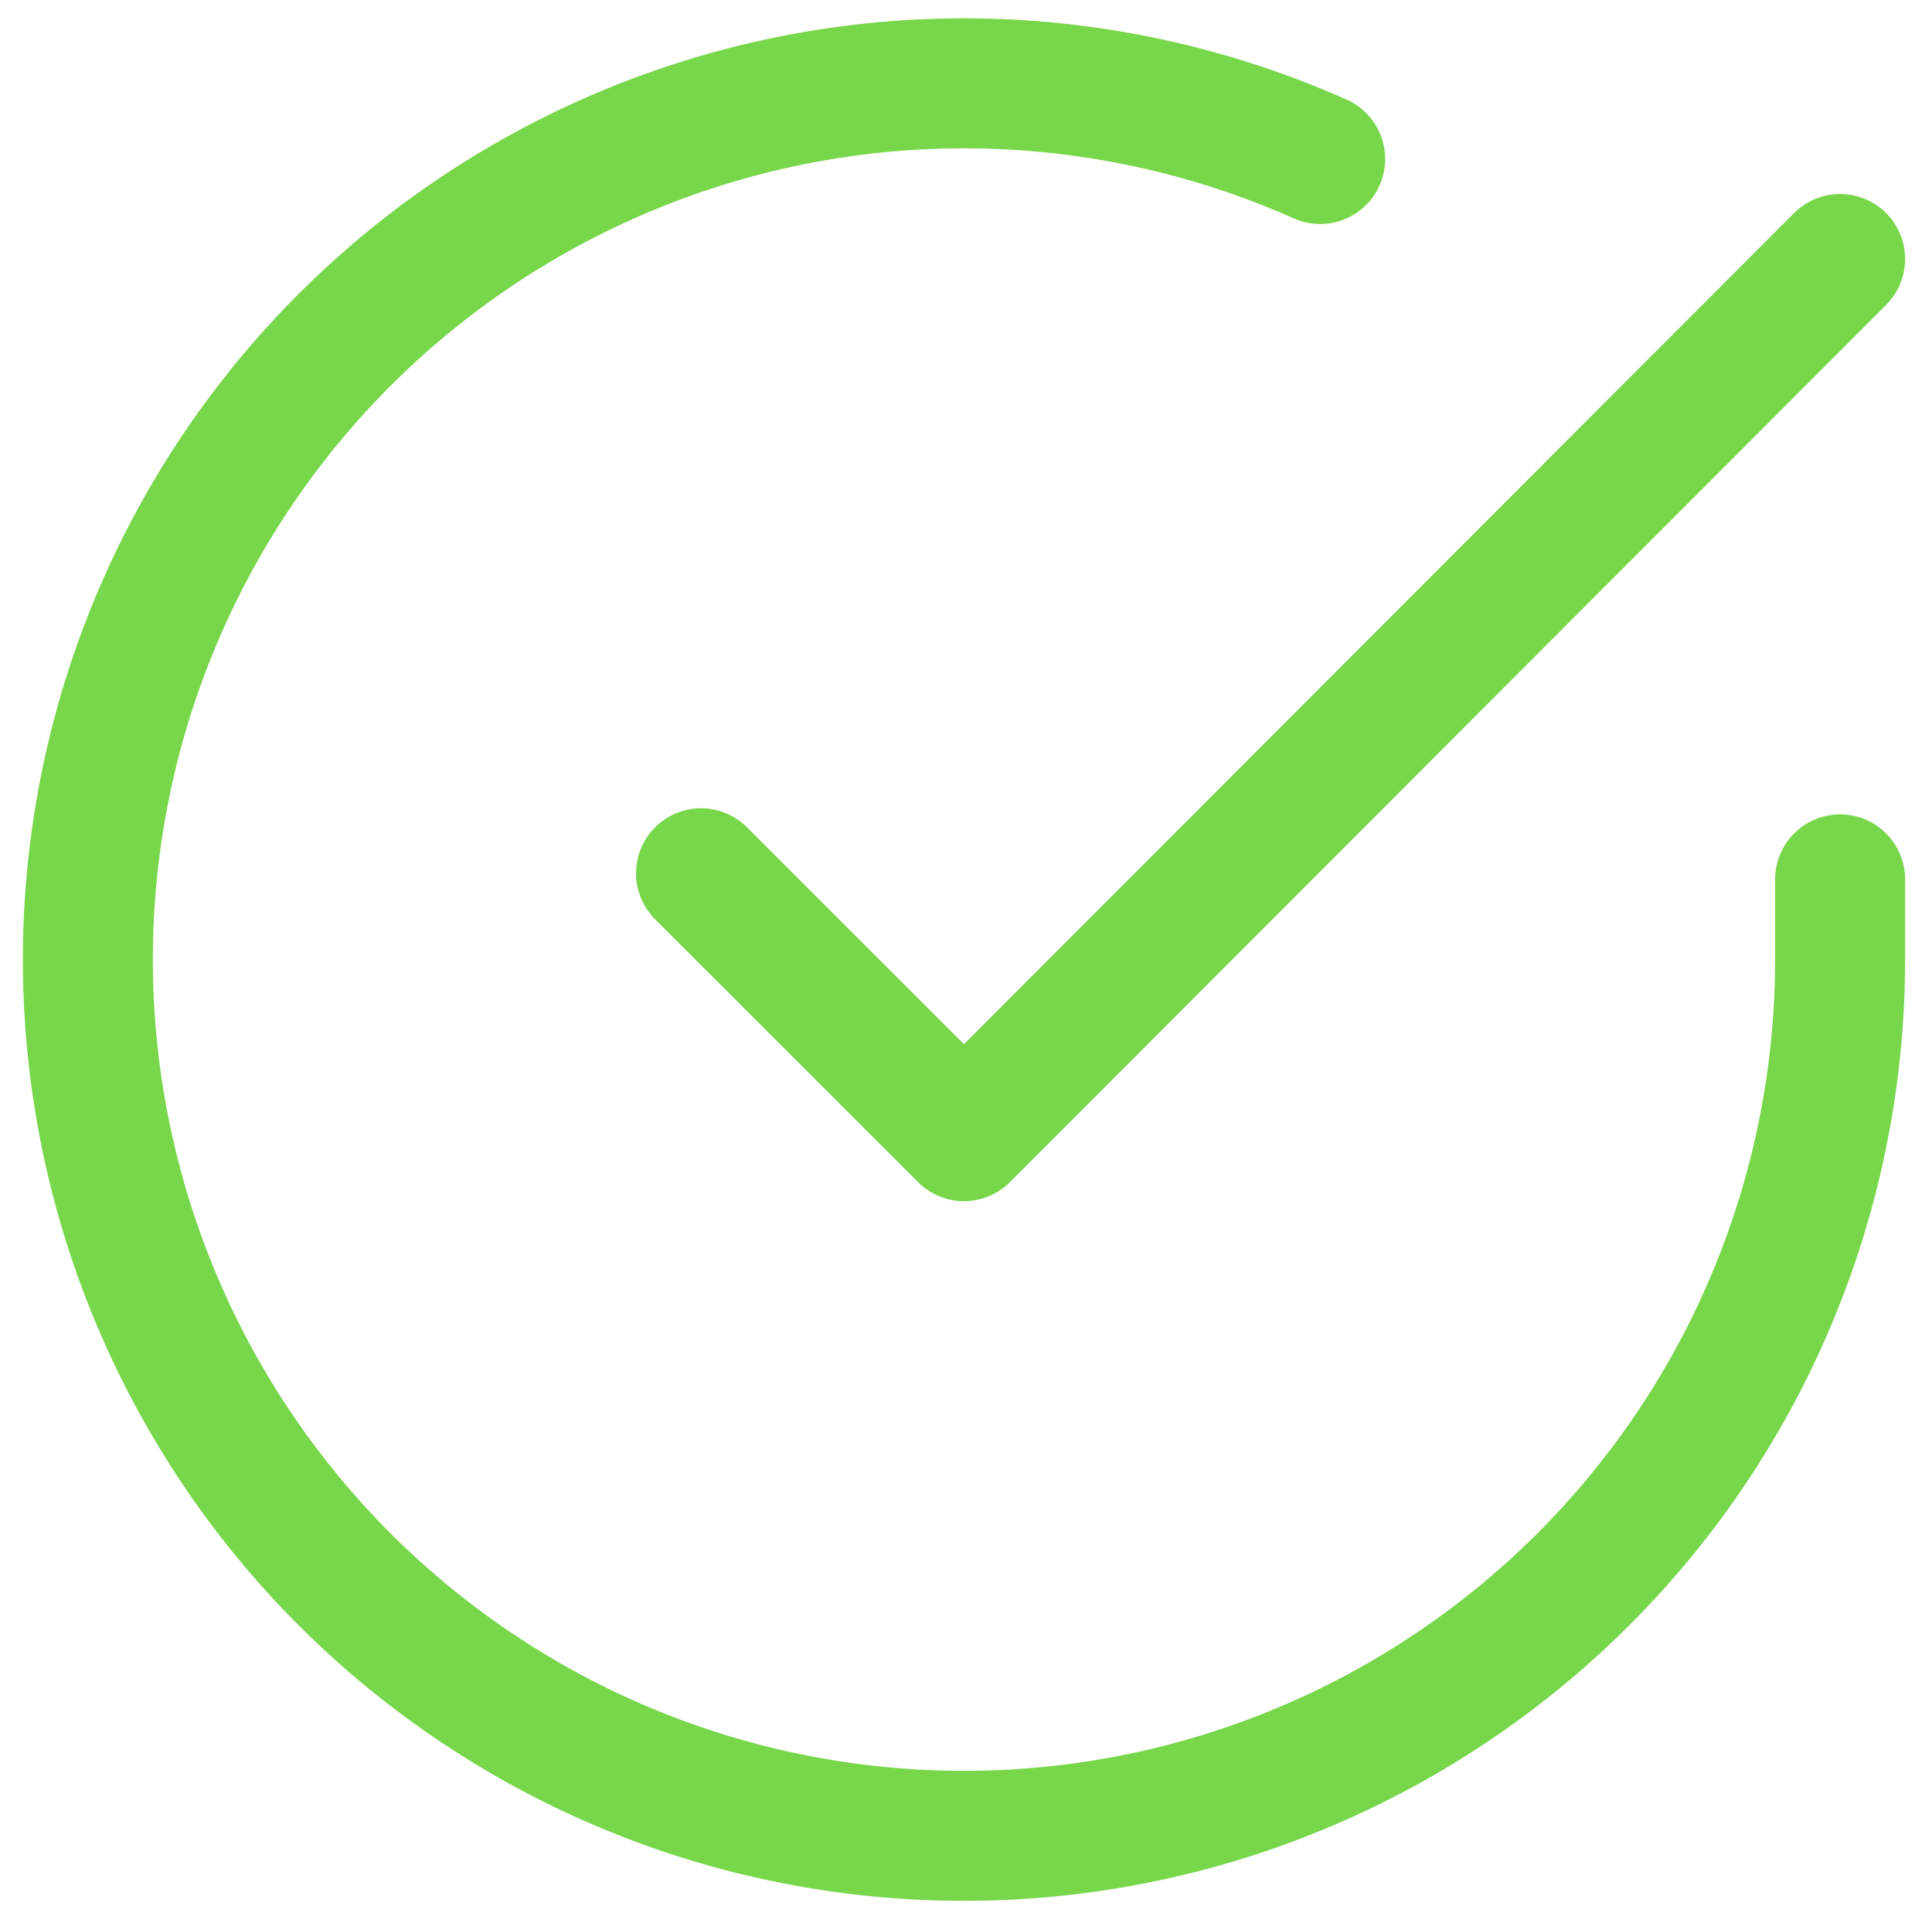 <svg xmlns="http://www.w3.org/2000/svg" width="14.863" height="14.712" viewBox="0 0 14.863 14.712">
  <g id="icon-table-check" transform="translate(-2.325 -2.351)">
    <path id="Trazado_1170" data-name="Trazado 1170" d="M16.481,9.115v.62a6.74,6.74,0,1,1-4-6.161" transform="translate(0 0)" fill="none" stroke="#78d64b" stroke-linecap="round" stroke-linejoin="round" stroke-width="1"/>
    <path id="Trazado_1171" data-name="Trazado 1171" d="M22.263,6l-6.74,6.747L13.5,10.725" transform="translate(-5.782 -1.657)" fill="none" stroke="#78d64b" stroke-linecap="round" stroke-linejoin="round" stroke-width="1"/>
  </g>
</svg>
